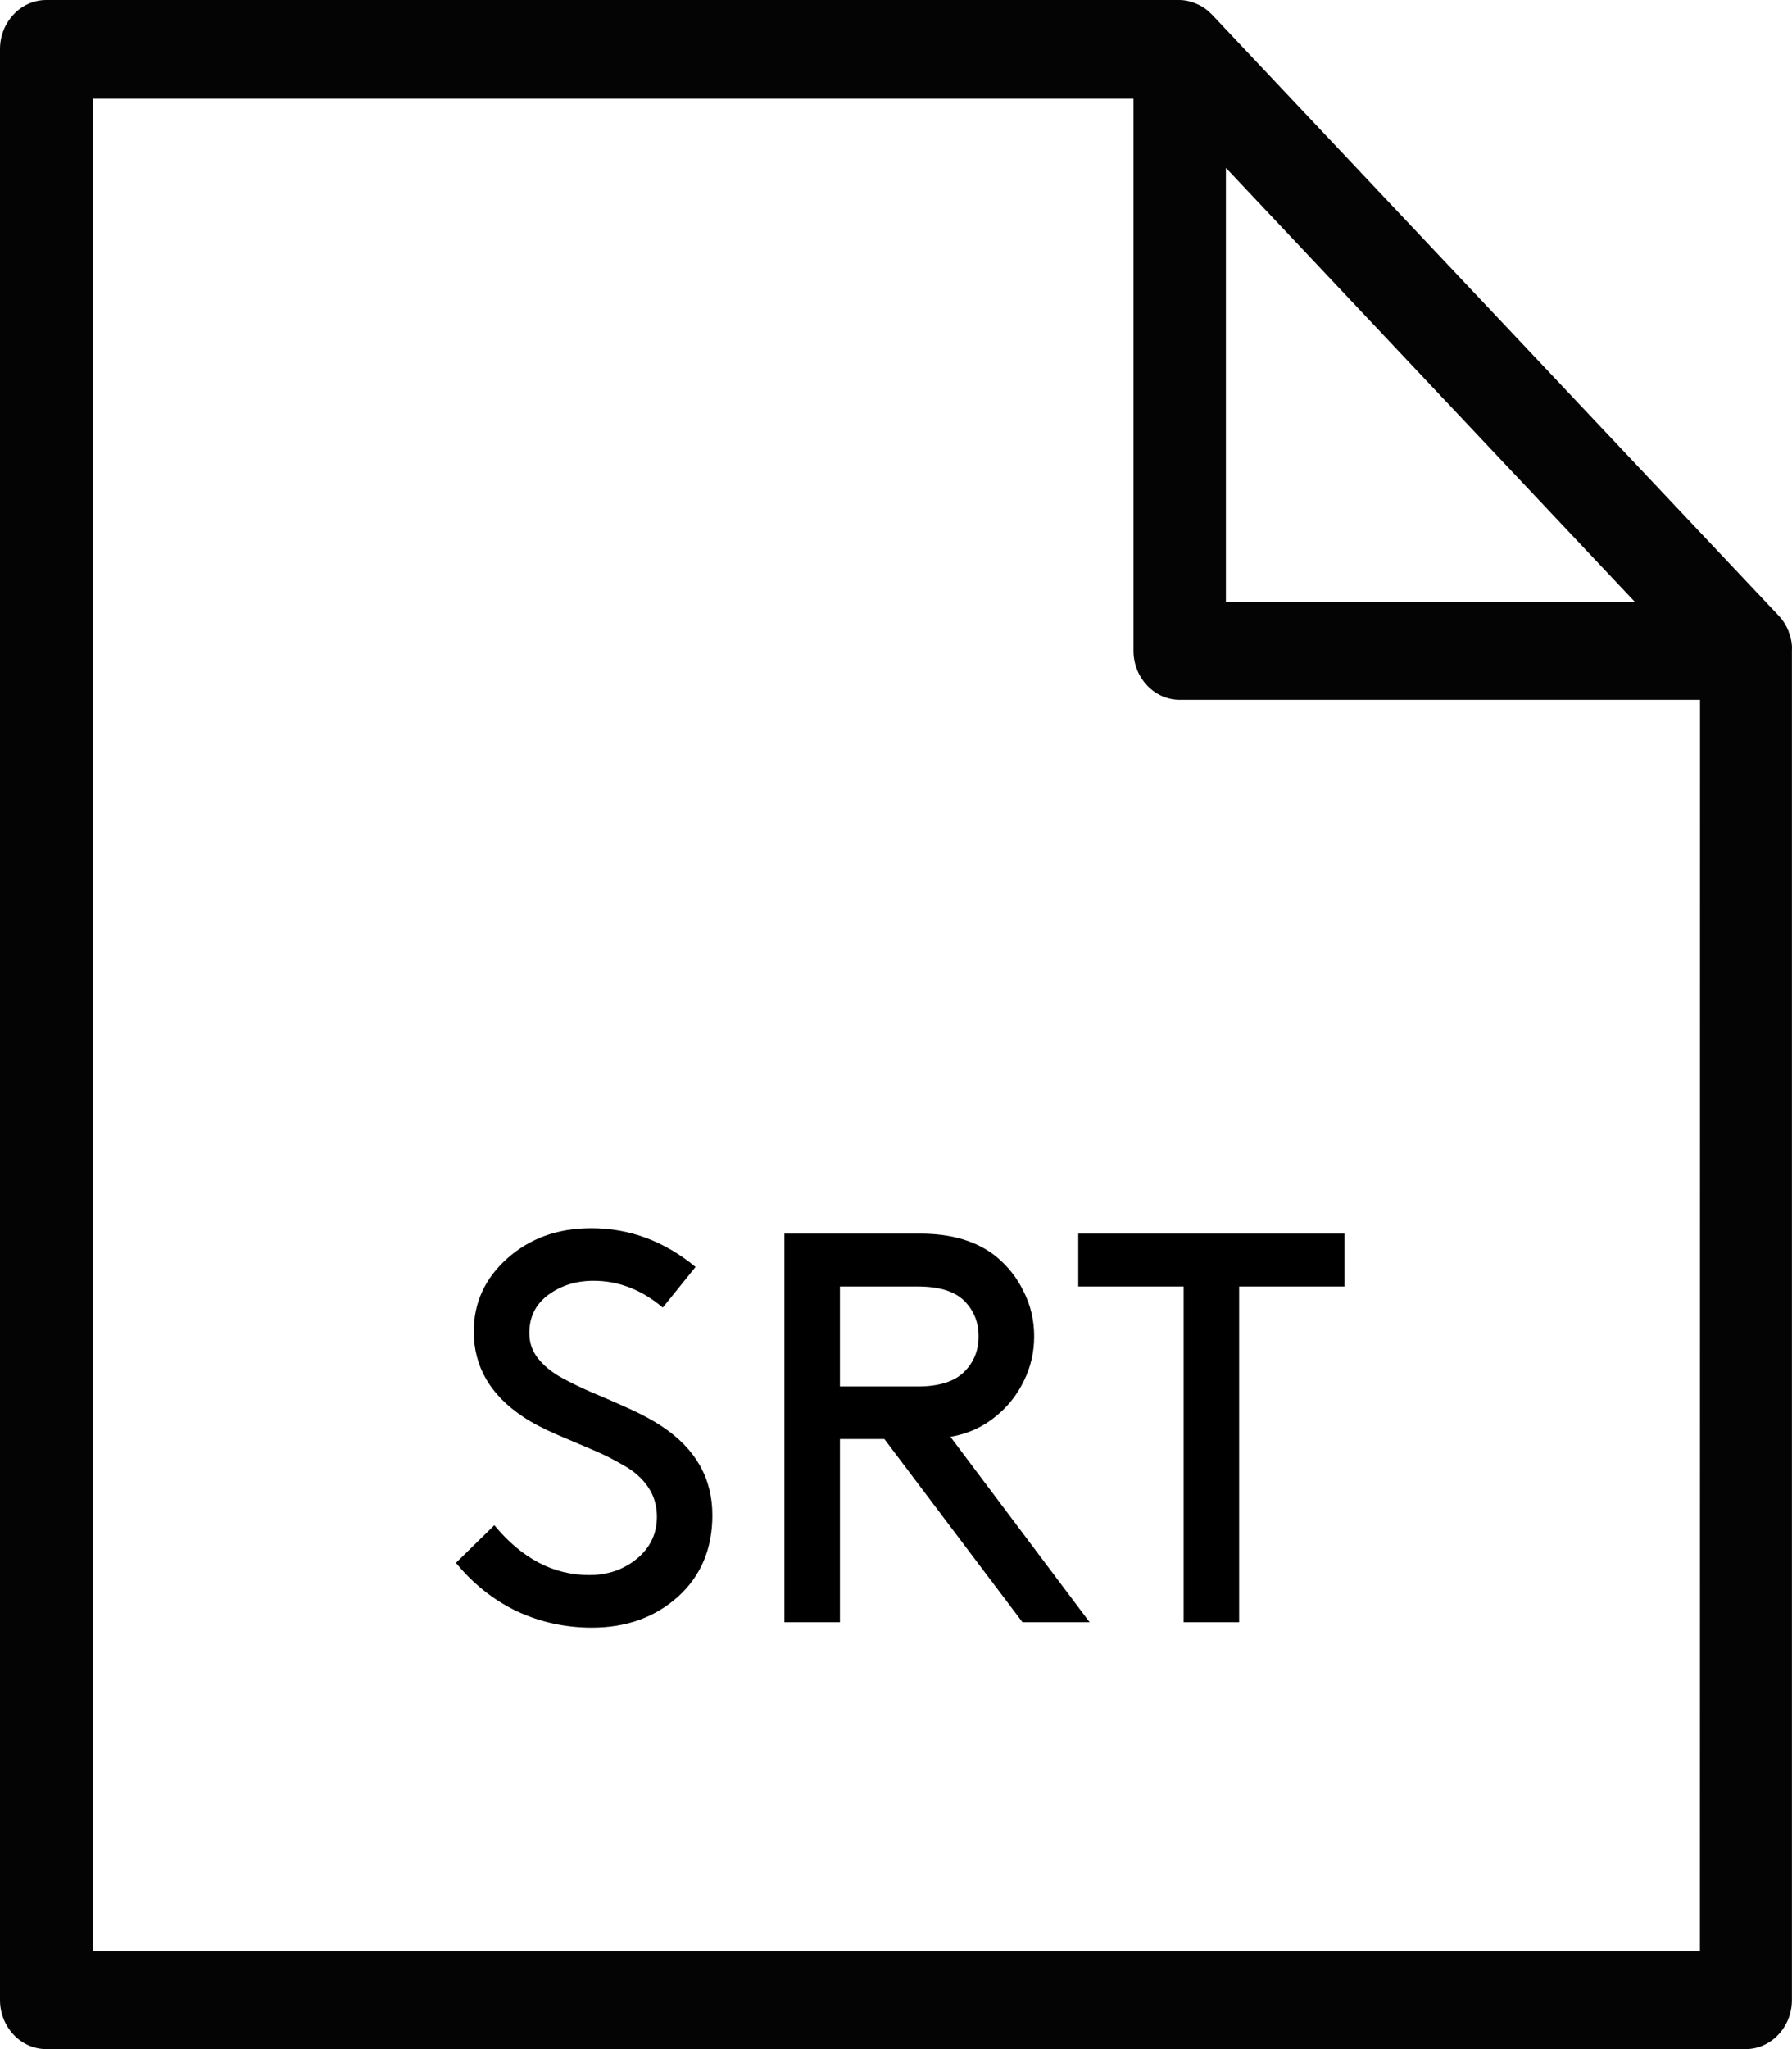<svg width="21" height="24" viewBox="0 0 21 24" fill="none" xmlns="http://www.w3.org/2000/svg">
<path d="M5.343 18.305L5.793 17.864C6.115 18.253 6.485 18.448 6.904 18.448C7.122 18.448 7.308 18.384 7.463 18.257C7.619 18.128 7.698 17.964 7.698 17.765C7.698 17.634 7.664 17.519 7.596 17.419C7.528 17.318 7.434 17.233 7.313 17.166C7.195 17.096 7.072 17.034 6.945 16.981C6.82 16.928 6.679 16.868 6.52 16.8C6.361 16.731 6.231 16.662 6.13 16.594C5.745 16.338 5.552 16.005 5.552 15.595C5.552 15.258 5.683 14.972 5.946 14.738C6.21 14.503 6.538 14.385 6.929 14.385C7.378 14.385 7.785 14.537 8.151 14.839L7.767 15.315C7.52 15.106 7.249 15.001 6.955 15.001C6.752 15.001 6.575 15.056 6.425 15.166C6.277 15.276 6.203 15.425 6.203 15.614C6.203 15.724 6.236 15.822 6.304 15.909C6.372 15.995 6.465 16.072 6.583 16.137C6.704 16.203 6.827 16.262 6.952 16.315C7.079 16.368 7.219 16.429 7.374 16.499C7.528 16.569 7.655 16.638 7.755 16.705C8.15 16.966 8.348 17.313 8.348 17.746C8.348 18.14 8.214 18.458 7.945 18.702C7.676 18.943 7.34 19.064 6.936 19.064C6.623 19.064 6.329 18.999 6.053 18.87C5.781 18.739 5.544 18.55 5.343 18.305ZM10.364 16.855H9.843V19H9.192V14.449H10.786C11.154 14.449 11.449 14.538 11.671 14.715C11.811 14.83 11.92 14.968 11.998 15.131C12.079 15.292 12.119 15.465 12.119 15.652C12.119 15.838 12.079 16.012 11.998 16.175C11.92 16.336 11.811 16.474 11.671 16.588C11.517 16.715 11.339 16.795 11.138 16.829L12.769 19H11.982L10.364 16.855ZM9.843 16.239H10.754C11.004 16.239 11.185 16.182 11.3 16.067C11.412 15.955 11.468 15.817 11.468 15.652C11.468 15.487 11.412 15.348 11.3 15.236C11.188 15.124 11.006 15.068 10.754 15.068H9.843V16.239ZM12.636 15.068V14.449H15.756V15.068H14.521V19H13.871V15.068H12.636Z" fill="black"/>
<path d="M20.962 7.398C20.934 7.329 20.897 7.266 20.842 7.209L14.204 0.172C14.155 0.121 14.095 0.075 14.025 0.046C13.96 0.017 13.889 0 13.819 0H0.542C0.244 0 0 0.259 0 0.575V23.425C0 23.741 0.244 24 0.542 24H20.457C20.755 24 20.999 23.741 20.999 23.425V7.617C21.004 7.542 20.988 7.473 20.961 7.399L20.962 7.398ZM14.366 1.966L19.157 7.048H14.366V1.966ZM19.921 22.856H1.09V1.155H13.283V7.622C13.283 7.939 13.527 8.197 13.825 8.197H19.922L19.921 22.856Z" fill="#040404"/>
</svg>
